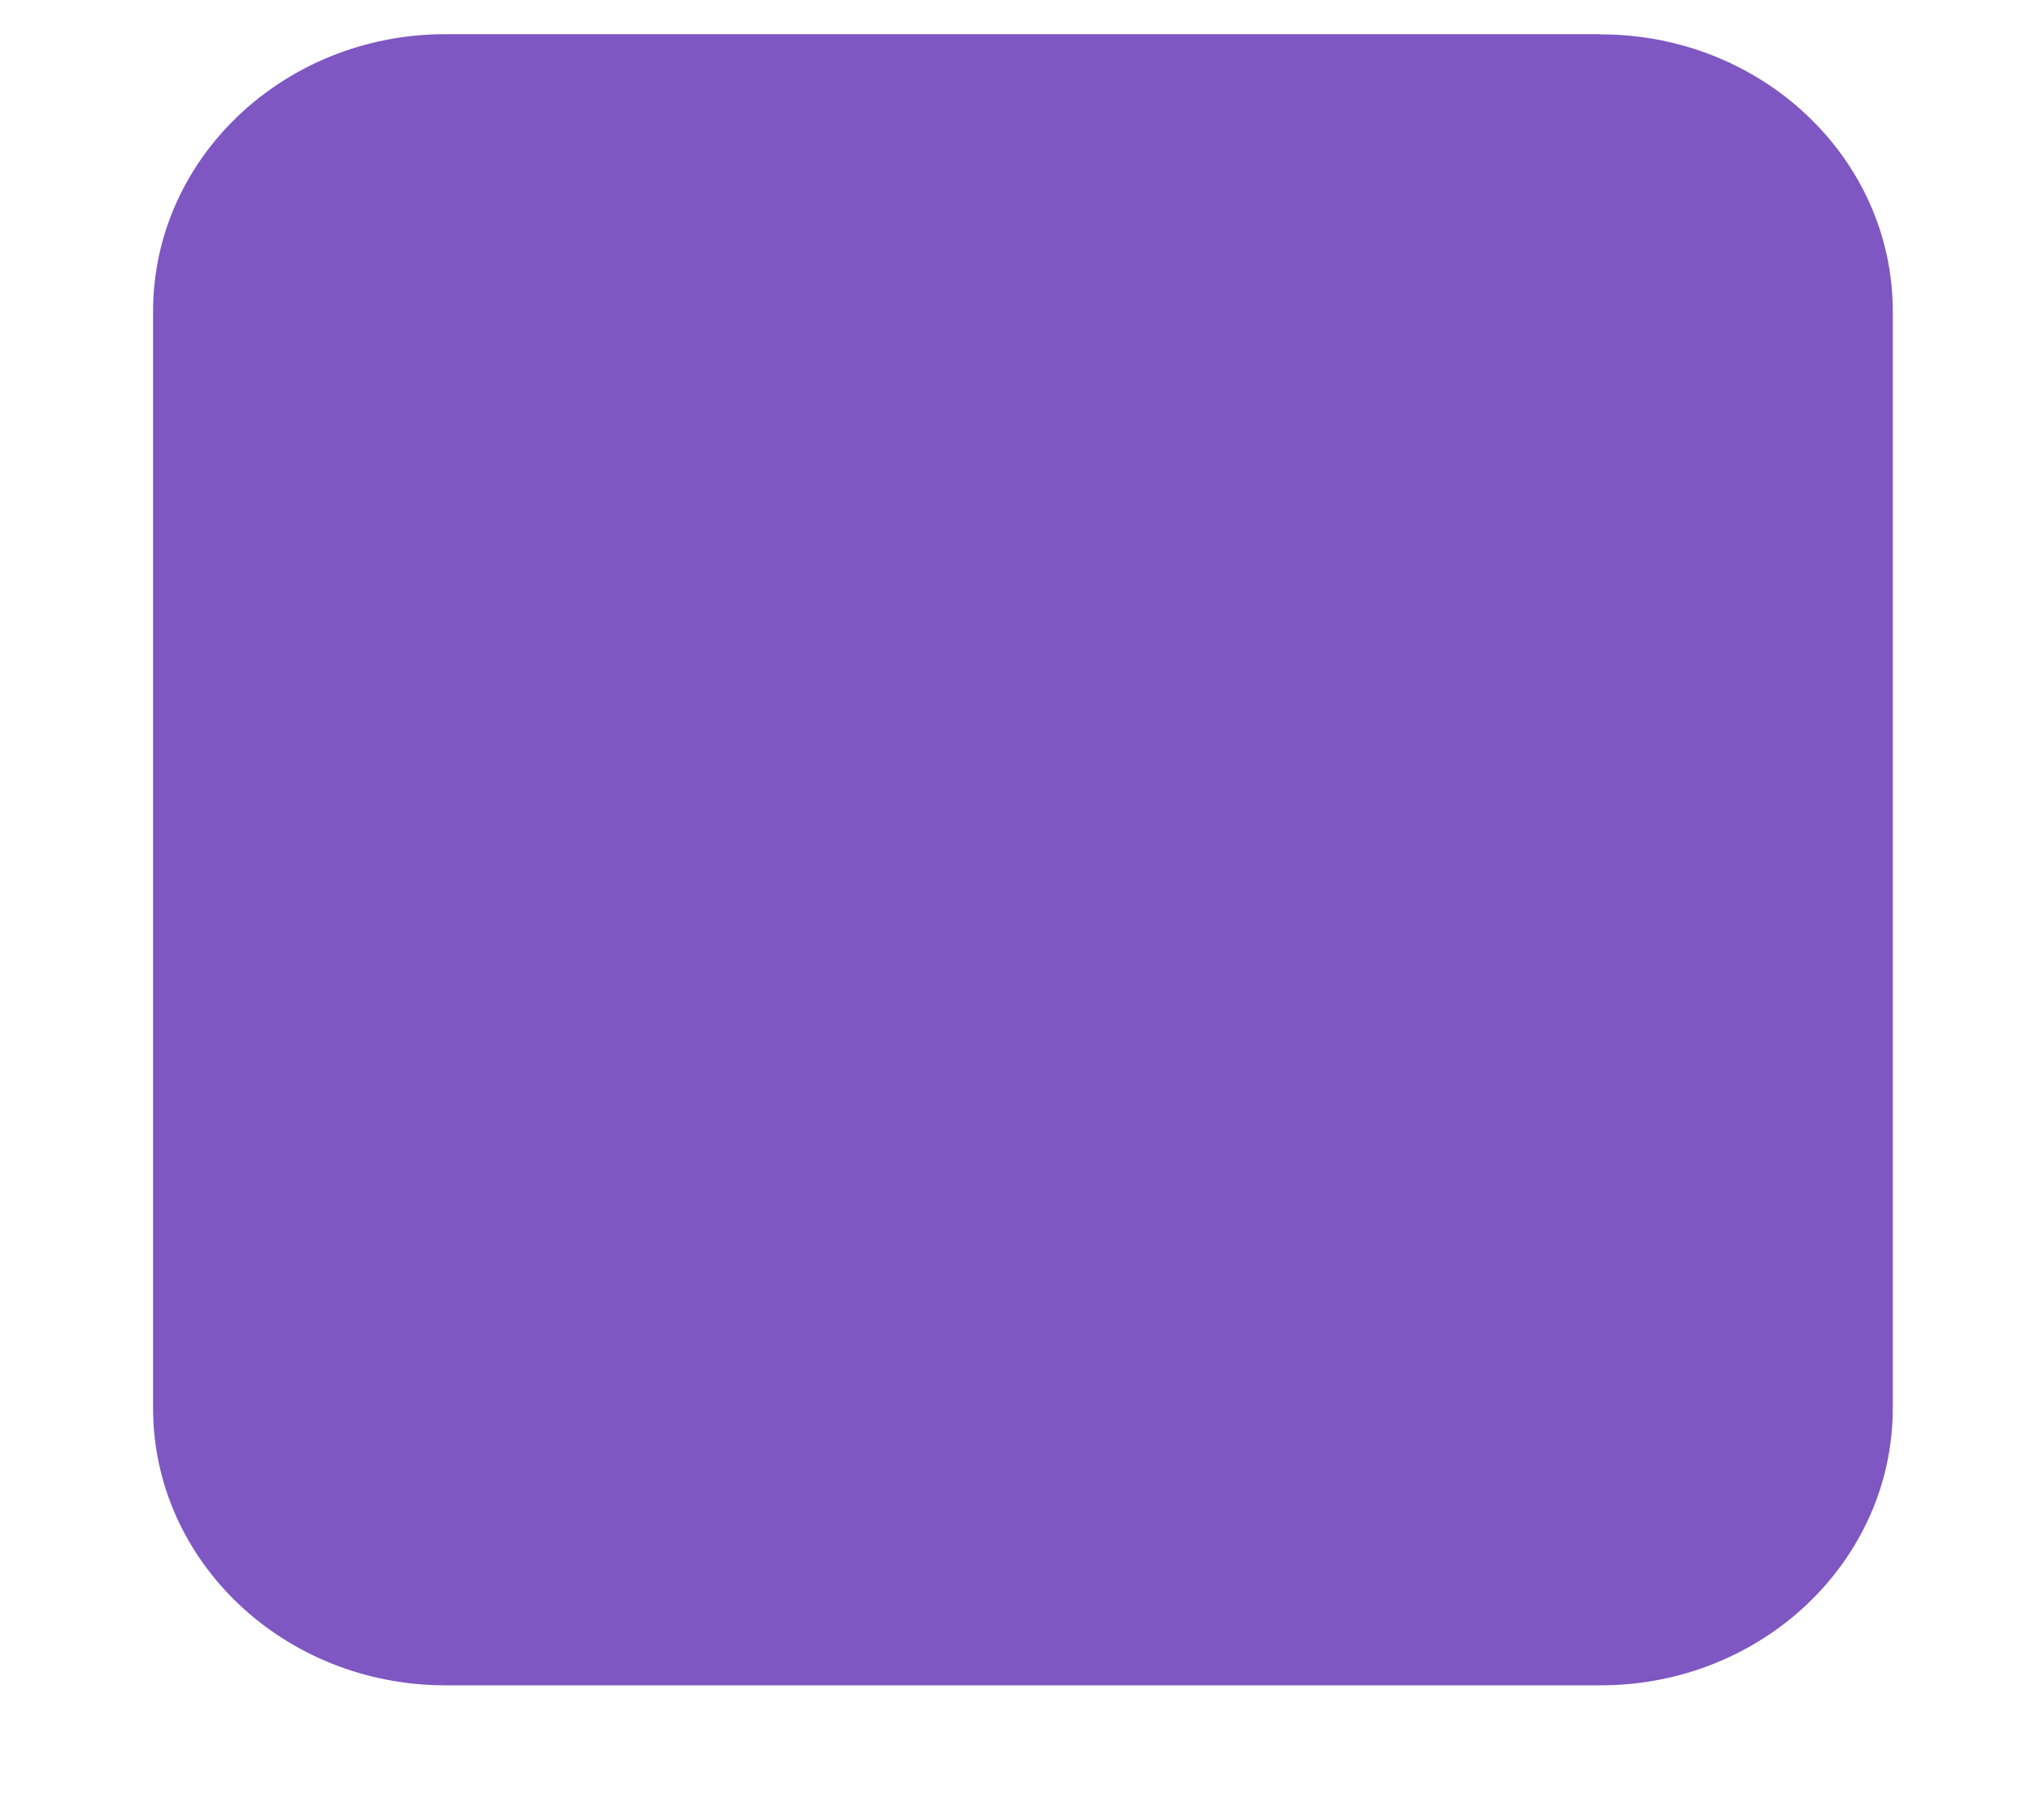 <svg width="10" height="9" fill="none" xmlns="http://www.w3.org/2000/svg"><path d="M7.916.169H2.203C1.404.169.757.783.757 1.54v5.423c0 .757.647 1.371 1.446 1.371h5.713c.798 0 1.445-.614 1.445-1.371V1.54C9.361.783 8.714.17 7.916.17Z" fill="#7E57C2"/></svg>